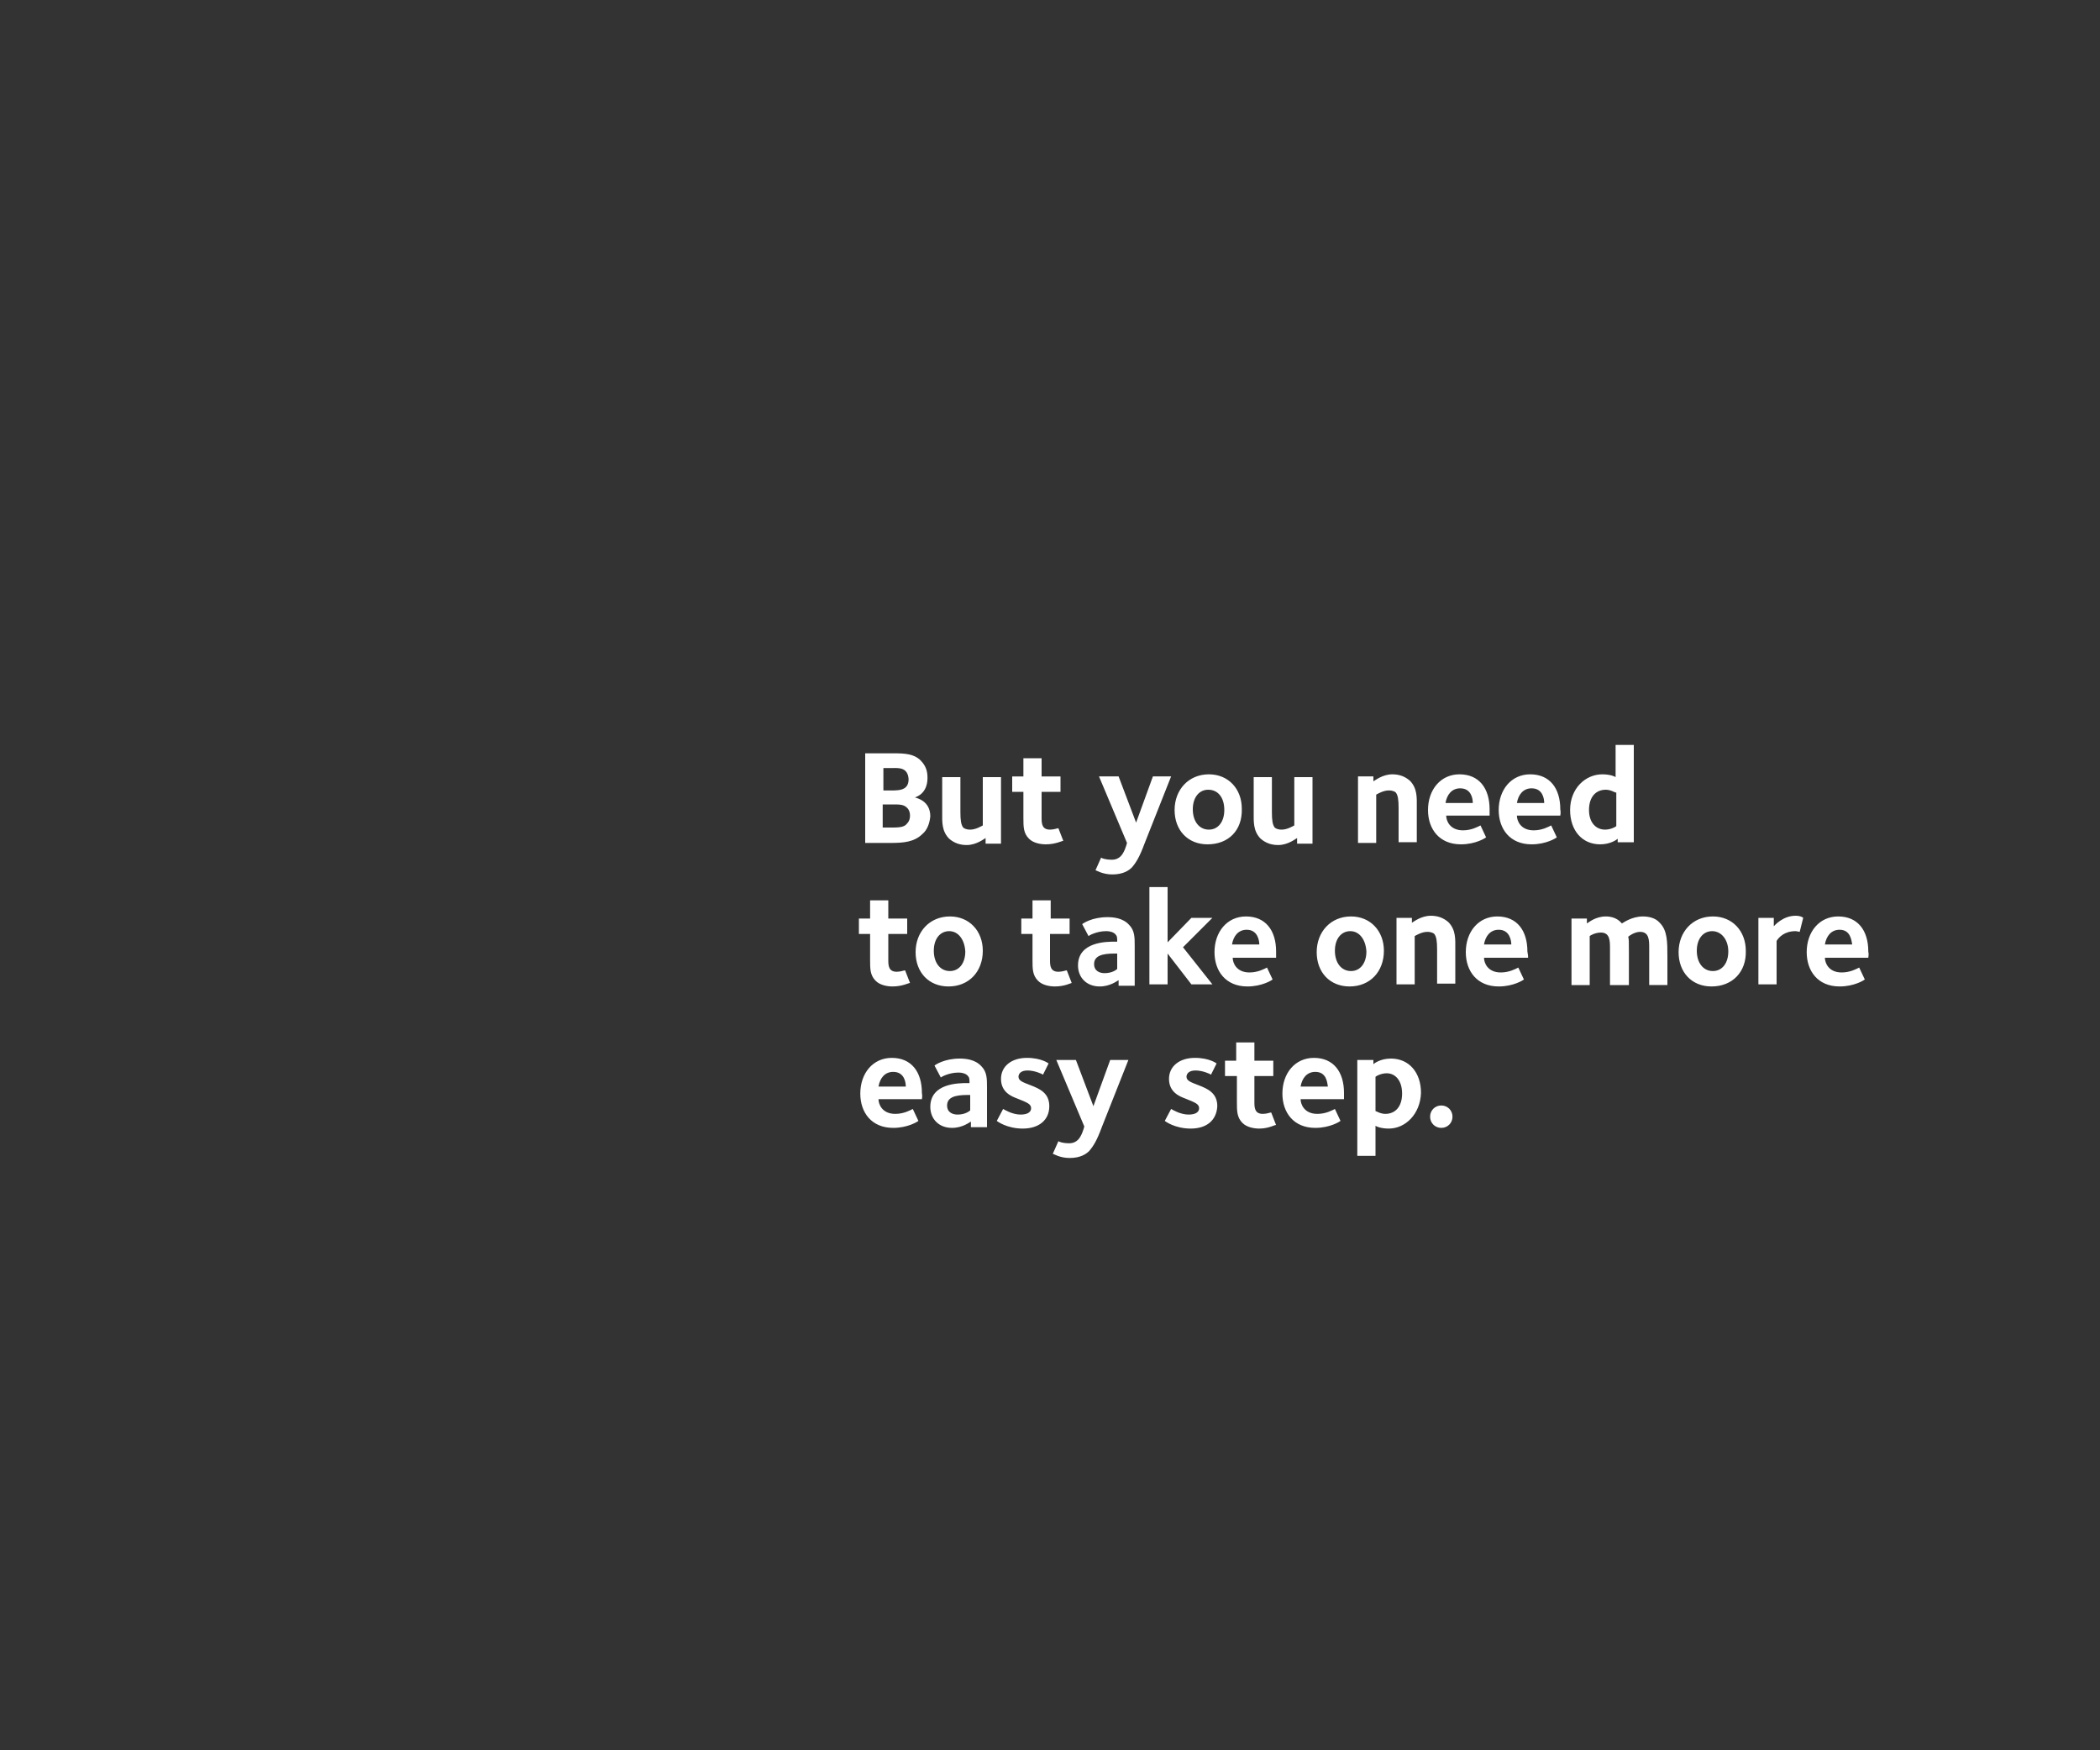 <svg version="1.1" id="Layer_1" xmlns="http://www.w3.org/2000/svg" x="0" y="0" viewBox="0 0 300 250" xml:space="preserve"><rect x="0" y="0" width="300" height="250" fill="#333333" stroke="none"/><style>.st0{fill:#fff}</style><path class="st0" d="M131.8 119.1c-1.2 1.2-2.8 1.3-4.6 1.3h-3.6v-12.8h4.2c1.5 0 2.8.1 3.7 1 .8.8 1 1.6 1 2.5 0 2.2-1.5 2.7-1.8 2.8.3.1 2.2.5 2.2 2.7-.1 1.1-.5 2-1.1 2.5zm-4.2-9.4h-1.4v3.2h.4c1.5 0 3.2.2 3.2-1.6-.1-1.7-1.4-1.6-2.2-1.6zm2 5.7c-.5-.5-1-.5-2.2-.5h-1.3v3.3h1.5c1.3 0 1.7-.2 2-.6.3-.3.4-.7.4-1.1 0-.4-.1-.8-.4-1.1zM140.8 120.4v-.7c-.2.1-1.3 1-2.7 1-1 0-1.8-.3-2.5-.9-1.1-1.1-1-2.5-1-3.7V111h2.6v5c0 1.2.1 1.8.4 2.2.1.1.4.3 1 .3.8 0 1.6-.5 1.8-.6V111h2.6v9.5h-2.2zM149.4 120.6c-.8 0-1.8-.2-2.4-.8-.8-.8-.8-1.7-.8-3v-3.7h-1.6v-2.2h1.6v-2.6h2.6v2.6h2.7v2.2h-2.7v3.8c0 .8.1 1.6 1.2 1.6.6 0 1-.2 1.2-.2l.7 1.8c-.2 0-1.1.5-2.5.5zM163.5 120.5c-.7 1.9-1.2 2.7-1.8 3.4-.4.4-1.2 1-2.8 1-1.4 0-2.3-.6-2.4-.6l.8-1.8c.1.1.7.3 1.5.3.6 0 1-.2 1.3-.5.5-.5.8-1.5.9-1.9l-4-9.5h2.8l2.5 6.6 2.4-6.6h2.6l-3.8 9.6zM172.5 120.6c-2.8 0-4.7-2-4.7-4.9 0-2.9 2-5.1 4.9-5.1 2.8 0 4.7 2.1 4.7 4.9.1 3.1-1.9 5.1-4.9 5.1zm.1-7.8c-1.3 0-2.2 1.1-2.2 2.8 0 1.7.9 2.9 2.3 2.9 1.3 0 2.2-1.1 2.2-2.8 0-1.8-.9-2.9-2.3-2.9zM185.3 120.4v-.7c-.2.1-1.3 1-2.7 1-1 0-1.8-.3-2.5-.9-1.1-1.1-1-2.5-1-3.7V111h2.6v5c0 1.2.1 1.8.4 2.2.1.1.4.3 1 .3.8 0 1.6-.5 1.8-.6V111h2.6v9.5h-2.2zM199.8 120.4v-5c0-1.2-.1-1.8-.4-2.2-.1-.1-.4-.3-1-.3-.8 0-1.6.5-1.8.6v6.9H194v-9.5h2.2v.7c.2-.1 1.3-1 2.7-1 1 0 1.8.3 2.5.9 1.1 1.1 1 2.5 1 3.7v5.1h-2.6zM212.8 116.5h-6.2c0 .7.5 2.1 2.4 2.1 1.2 0 2.1-.5 2.5-.7l.8 1.7c-.1.1-1.5 1-3.6 1-3.1 0-4.7-2.2-4.7-4.9 0-2.9 1.8-5.1 4.5-5.1 2.8 0 4.3 2 4.3 5v.9zm-4.2-3.9c-1.2 0-1.9.9-2.1 2.1h3.9c0-.6-.2-2.1-1.8-2.1zM222.9 116.5h-6.2c0 .7.5 2.1 2.4 2.1 1.2 0 2.1-.5 2.5-.7l.8 1.7c-.1.1-1.5 1-3.6 1-3.1 0-4.7-2.2-4.7-4.9 0-2.9 1.8-5.1 4.5-5.1 2.8 0 4.3 2 4.3 5 .1.5 0 .8 0 .9zm-4.1-3.9c-1.2 0-1.9.9-2.1 2.1h3.9c0-.6-.2-2.1-1.8-2.1zM231.1 120.4v-.6c-.1.1-1 .8-2.5.8-2.6 0-4.3-2-4.3-4.9 0-3.1 2.2-5.1 4.6-5.1 1.1 0 1.8.3 1.9.4v-4.6h2.6v13.9h-2.3zm-.3-7.2c-.1 0-.7-.4-1.4-.4-1.4 0-2.4 1-2.4 2.9 0 1.8 1 2.8 2.3 2.8.8 0 1.5-.4 1.6-.5v-4.8z"/><g><path class="st0" d="M127.5 140.9c-.8 0-1.8-.2-2.4-.8-.8-.8-.8-1.7-.8-3v-3.7h-1.6v-2.2h1.6v-2.6h2.6v2.6h2.7v2.2h-2.7v3.8c0 .8.1 1.6 1.2 1.6.6 0 1-.2 1.2-.2l.7 1.8c-.2 0-1.1.5-2.5.5zM135.5 140.9c-2.8 0-4.7-2-4.7-4.9 0-2.9 2-5.1 4.9-5.1 2.8 0 4.7 2.1 4.7 4.9 0 3-2 5.1-4.9 5.1zm.1-7.9c-1.3 0-2.2 1.1-2.2 2.8 0 1.7.9 2.9 2.3 2.9 1.3 0 2.2-1.1 2.2-2.8-.1-1.7-1-2.9-2.3-2.9zM150.7 140.9c-.8 0-1.8-.2-2.4-.8-.8-.8-.8-1.7-.8-3v-3.7h-1.6v-2.2h1.6v-2.6h2.6v2.6h2.7v2.2H150v3.8c0 .8.1 1.6 1.2 1.6.6 0 1-.2 1.2-.2l.7 1.8c-.1 0-1 .5-2.4.5zM159.8 140.6v-.6c-.2.1-1.2.9-2.7.9-1.9 0-3.1-1.3-3.1-3 0-3.4 4.1-3.4 5.3-3.4h.3c0-.6 0-.8-.3-1.1-.2-.2-.6-.4-1.3-.4-1.3 0-2.4.6-2.5.7l-.9-1.7c.1-.1 1.4-1 3.6-1 .8 0 2.2.1 3.1 1.1.8.8.8 1.8.8 3v5.7h-2.3zm-.2-4.4h-.4c-1.7 0-2.9.3-2.9 1.5 0 1 .8 1.3 1.5 1.3 1.1 0 1.7-.5 1.8-.6v-2.2zM170.2 140.6l-3.4-4.4v4.4h-2.6v-13.9h2.6v7.9l3.4-3.5h3l-4.2 4.2 4.2 5.3h-3zM182.3 136.8h-6.2c0 .7.5 2.1 2.4 2.1 1.2 0 2.1-.5 2.5-.7l.8 1.7c-.1.1-1.5 1-3.6 1-3.1 0-4.7-2.2-4.7-4.9 0-2.9 1.8-5.1 4.5-5.1 2.8 0 4.3 2 4.3 5v.9zm-4.2-4c-1.2 0-1.9.9-2.1 2.1h3.9c0-.5-.2-2.1-1.8-2.1zM192.8 140.9c-2.8 0-4.7-2-4.7-4.9 0-2.9 2-5.1 4.9-5.1 2.8 0 4.7 2.1 4.7 4.9 0 3-2 5.1-4.9 5.1zm.1-7.9c-1.3 0-2.2 1.1-2.2 2.8 0 1.7.9 2.9 2.3 2.9 1.3 0 2.2-1.1 2.2-2.8-.1-1.7-1-2.9-2.3-2.9zM205.3 140.6v-5c0-1.2-.1-1.8-.4-2.2-.1-.1-.4-.3-1-.3-.8 0-1.6.5-1.8.6v6.9h-2.6v-9.5h2.2v.7c.2-.1 1.3-1 2.7-1 1 0 1.8.3 2.5.9 1.1 1.1 1 2.5 1 3.7v5.1h-2.6zM218.3 136.8H212c0 .7.5 2.1 2.4 2.1 1.2 0 2.1-.5 2.5-.7l.8 1.7c-.1.1-1.5 1-3.6 1-3.1 0-4.7-2.2-4.7-4.9 0-2.9 1.8-5.1 4.5-5.1 2.8 0 4.3 2 4.3 5 .1.5.1.7.1.9zm-4.2-4c-1.2 0-1.9.9-2.1 2.1h3.9c0-.5-.2-2.1-1.8-2.1zM235.6 140.6v-5.2c0-1.1 0-2.3-1.3-2.3-.8 0-1.6.6-1.7.7.1.4.1.5.1 2.1v4.8H230v-5.2c0-1.1 0-2.3-1.3-2.3-.8 0-1.5.4-1.6.5v7h-2.6v-9.5h2.2v.7c.2-.1 1.2-1 2.7-1 1.5 0 2.1.8 2.3 1 .2-.1 1.4-1 3-1 .8 0 1.8.2 2.4.9 1.1 1.1 1.1 2.7 1.1 4.9v4h-2.6zM244.5 140.9c-2.8 0-4.7-2-4.7-4.9 0-2.9 2-5.1 4.9-5.1 2.8 0 4.7 2.1 4.7 4.9.1 3-1.9 5.1-4.9 5.1zm.1-7.9c-1.3 0-2.2 1.1-2.2 2.8 0 1.7.9 2.9 2.3 2.9 1.3 0 2.2-1.1 2.2-2.8 0-1.7-1-2.9-2.3-2.9zM257.1 133.1c-.1 0-.4-.1-.6-.1-1.6 0-2.4.9-2.7 1.4v6.2h-2.6v-9.5h2.2v1.2c.1-.1 1.3-1.5 3.1-1.5.7 0 1 .2 1.1.3l-.5 2zM266.9 136.8h-6.2c0 .7.5 2.1 2.4 2.1 1.2 0 2.1-.5 2.5-.7l.8 1.7c-.1.1-1.5 1-3.6 1-3.1 0-4.7-2.2-4.7-4.9 0-2.9 1.8-5.1 4.5-5.1 2.8 0 4.3 2 4.3 5 .1.5 0 .7 0 .9zm-4.1-4c-1.2 0-1.9.9-2.1 2.1h3.9c-.1-.5-.2-2.1-1.8-2.1z"/></g><g><path class="st0" d="M131.7 157h-6.2c0 .7.5 2.1 2.4 2.1 1.2 0 2.1-.5 2.5-.7l.8 1.7c-.1.1-1.5 1-3.6 1-3.1 0-4.7-2.2-4.7-4.9 0-2.9 1.8-5.1 4.5-5.1 2.8 0 4.3 2 4.3 5 .1.5 0 .8 0 .9zm-4.1-3.9c-1.2 0-1.9.9-2.1 2.1h3.9c0-.6-.2-2.1-1.8-2.1zM138.7 160.9v-.7c-.2.1-1.2.9-2.7.9-1.9 0-3.1-1.3-3.1-3 0-3.4 4.1-3.4 5.3-3.4h.3c0-.6 0-.8-.3-1.1-.2-.2-.6-.4-1.3-.4-1.3 0-2.4.6-2.5.7l-.9-1.7c.1-.1 1.4-1 3.6-1 .8 0 2.2.1 3.1 1.1.8.8.8 1.8.8 3v5.7h-2.3zm-.1-4.5h-.4c-1.7 0-2.9.3-2.9 1.5 0 1 .8 1.3 1.5 1.3 1.1 0 1.7-.5 1.8-.6v-2.2zM146.1 161.2c-2.2 0-3.6-1-3.7-1.1l.9-1.7c.2.1 1.3.8 2.5.8s1.5-.5 1.5-.9c0-.6-.5-.8-2-1.4-.8-.3-2.3-.9-2.3-2.8 0-1.8 1.5-3 3.7-3 2.1 0 3.1.8 3.1.8l-.8 1.6c-.1-.1-1.2-.6-2.2-.6s-1.3.5-1.3.9c0 .6.7.8 1.7 1.2 1.3.5 2.7 1.1 2.7 3 0 2-1.5 3.2-3.8 3.2zM157.4 161c-.7 1.9-1.2 2.7-1.8 3.4-.4.4-1.2 1-2.8 1-1.4 0-2.3-.6-2.4-.6l.8-1.8c.1.1.7.3 1.5.3.6 0 1-.2 1.3-.5.5-.5.8-1.5.9-1.9l-4-9.5h2.8l2.5 6.6 2.4-6.6h2.6l-3.8 9.6zM170.1 161.2c-2.2 0-3.6-1-3.7-1.1l.9-1.7c.2.1 1.3.8 2.5.8s1.5-.5 1.5-.9c0-.6-.5-.8-2-1.4-.8-.3-2.3-.9-2.3-2.8 0-1.8 1.5-3 3.7-3 2.1 0 3.1.8 3.1.8l-.8 1.6c-.1-.1-1.2-.6-2.2-.6s-1.3.5-1.3.9c0 .6.7.8 1.7 1.2 1.3.5 2.7 1.1 2.7 3-.1 2-1.5 3.2-3.8 3.2zM179.9 161.2c-.8 0-1.8-.2-2.4-.8-.8-.8-.8-1.7-.8-3v-3.7H175v-2.2h1.6v-2.6h2.6v2.6h2.7v2.2h-2.7v3.8c0 .8.1 1.6 1.2 1.6.6 0 1-.2 1.2-.2l.7 1.8c-.1-.1-1 .5-2.4.5zM192 157h-6.2c0 .7.5 2.1 2.4 2.1 1.2 0 2.1-.5 2.5-.7l.8 1.7c-.1.1-1.5 1-3.6 1-3.1 0-4.7-2.2-4.7-4.9 0-2.9 1.8-5.1 4.5-5.1 2.8 0 4.3 2 4.3 5v.9zm-4.1-3.9c-1.2 0-1.9.9-2.1 2.1h3.9c-.1-.6-.2-2.1-1.8-2.1zM198.4 161.2c-1.1 0-1.8-.3-1.9-.4v4.3h-2.6v-13.7h2.3v.6c.1-.1 1-.8 2.5-.8 2.6 0 4.3 2 4.3 4.9-.1 3-2.2 5.1-4.6 5.1zm-.3-7.9c-.8 0-1.5.4-1.6.5v4.9c.1 0 .7.4 1.4.4 1.4 0 2.4-1 2.4-2.9s-1-2.9-2.2-2.9zM205.9 161.1c-.9 0-1.6-.7-1.6-1.6s.7-1.6 1.6-1.6c.9 0 1.6.7 1.6 1.6s-.7 1.6-1.6 1.6z"/></g></svg>